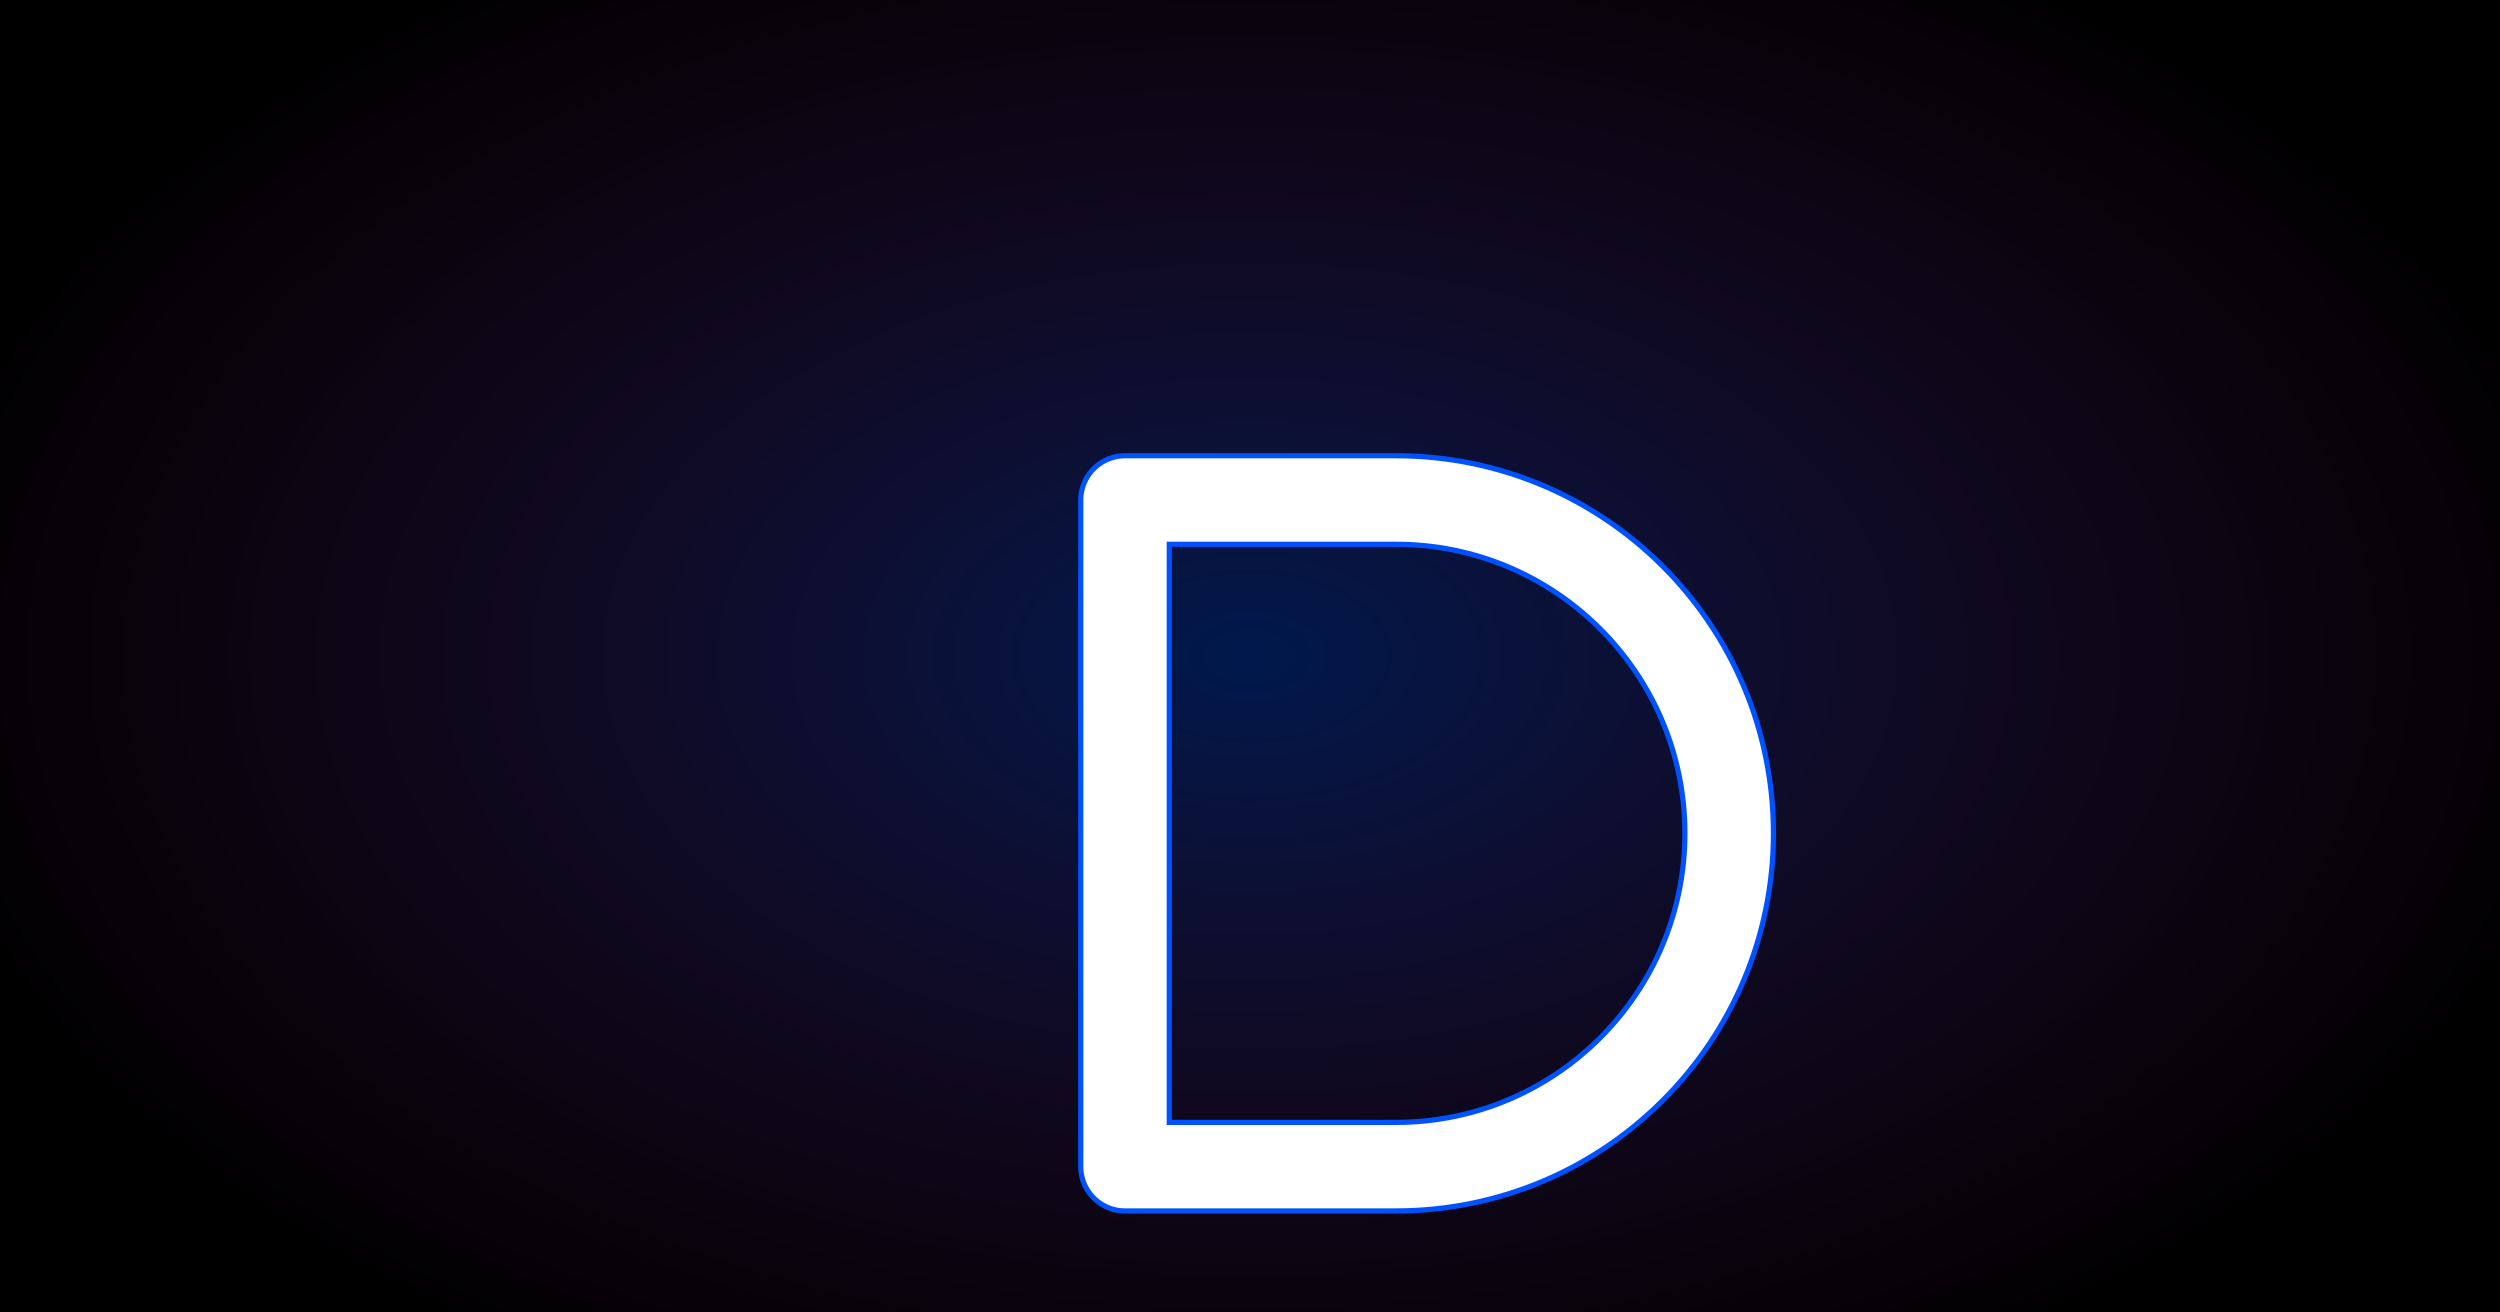 <svg width="1200" height="630" viewBox="0 0 1200 630" fill="none" xmlns="http://www.w3.org/2000/svg">
  <rect width="1200" height="630" fill="#000000"/>
  <defs>
    <radialGradient id="glow" cx="0" cy="0" r="1" gradientUnits="userSpaceOnUse" gradientTransform="translate(600 315) rotate(90) scale(400 650)">
      <stop stop-color="#0052FF" stop-opacity="0.3"/>
      <stop offset="1" stop-color="#C42FCD" stop-opacity="0"/>
    </radialGradient>
    <filter id="shadow" x="0" y="0" width="1200" height="630" filterUnits="userSpaceOnUse" color-interpolation-filters="sRGB">
        <feFlood flood-opacity="0" result="BackgroundImageFix"/>
        <feBlend mode="normal" in="SourceGraphic" in2="BackgroundImageFix" result="shape"/>
        <feGaussianBlur stdDeviation="10" result="effect1_foregroundBlur"/>
    </filter>
  </defs>
  <rect width="1200" height="630" fill="url(#glow)"/>
  <g transform="translate(320, 80)">
    <g filter="url(#shadow)">
      <path d="M 220 160 v 320 h 130 c 88.37 0 160 -71.63 160 -160 s -71.63 -160 -160 -160 H 220" stroke="#0052FF" stroke-width="45" stroke-linecap="round" stroke-linejoin="round" fill="none" />
    </g>
    <path d="M 220 160 v 320 h 130 c 88.37 0 160 -71.63 160 -160 s -71.63 -160 -160 -160 H 220" stroke="white" stroke-width="40" stroke-linecap="round" stroke-linejoin="round" fill="none" />
  </g>
</svg>
